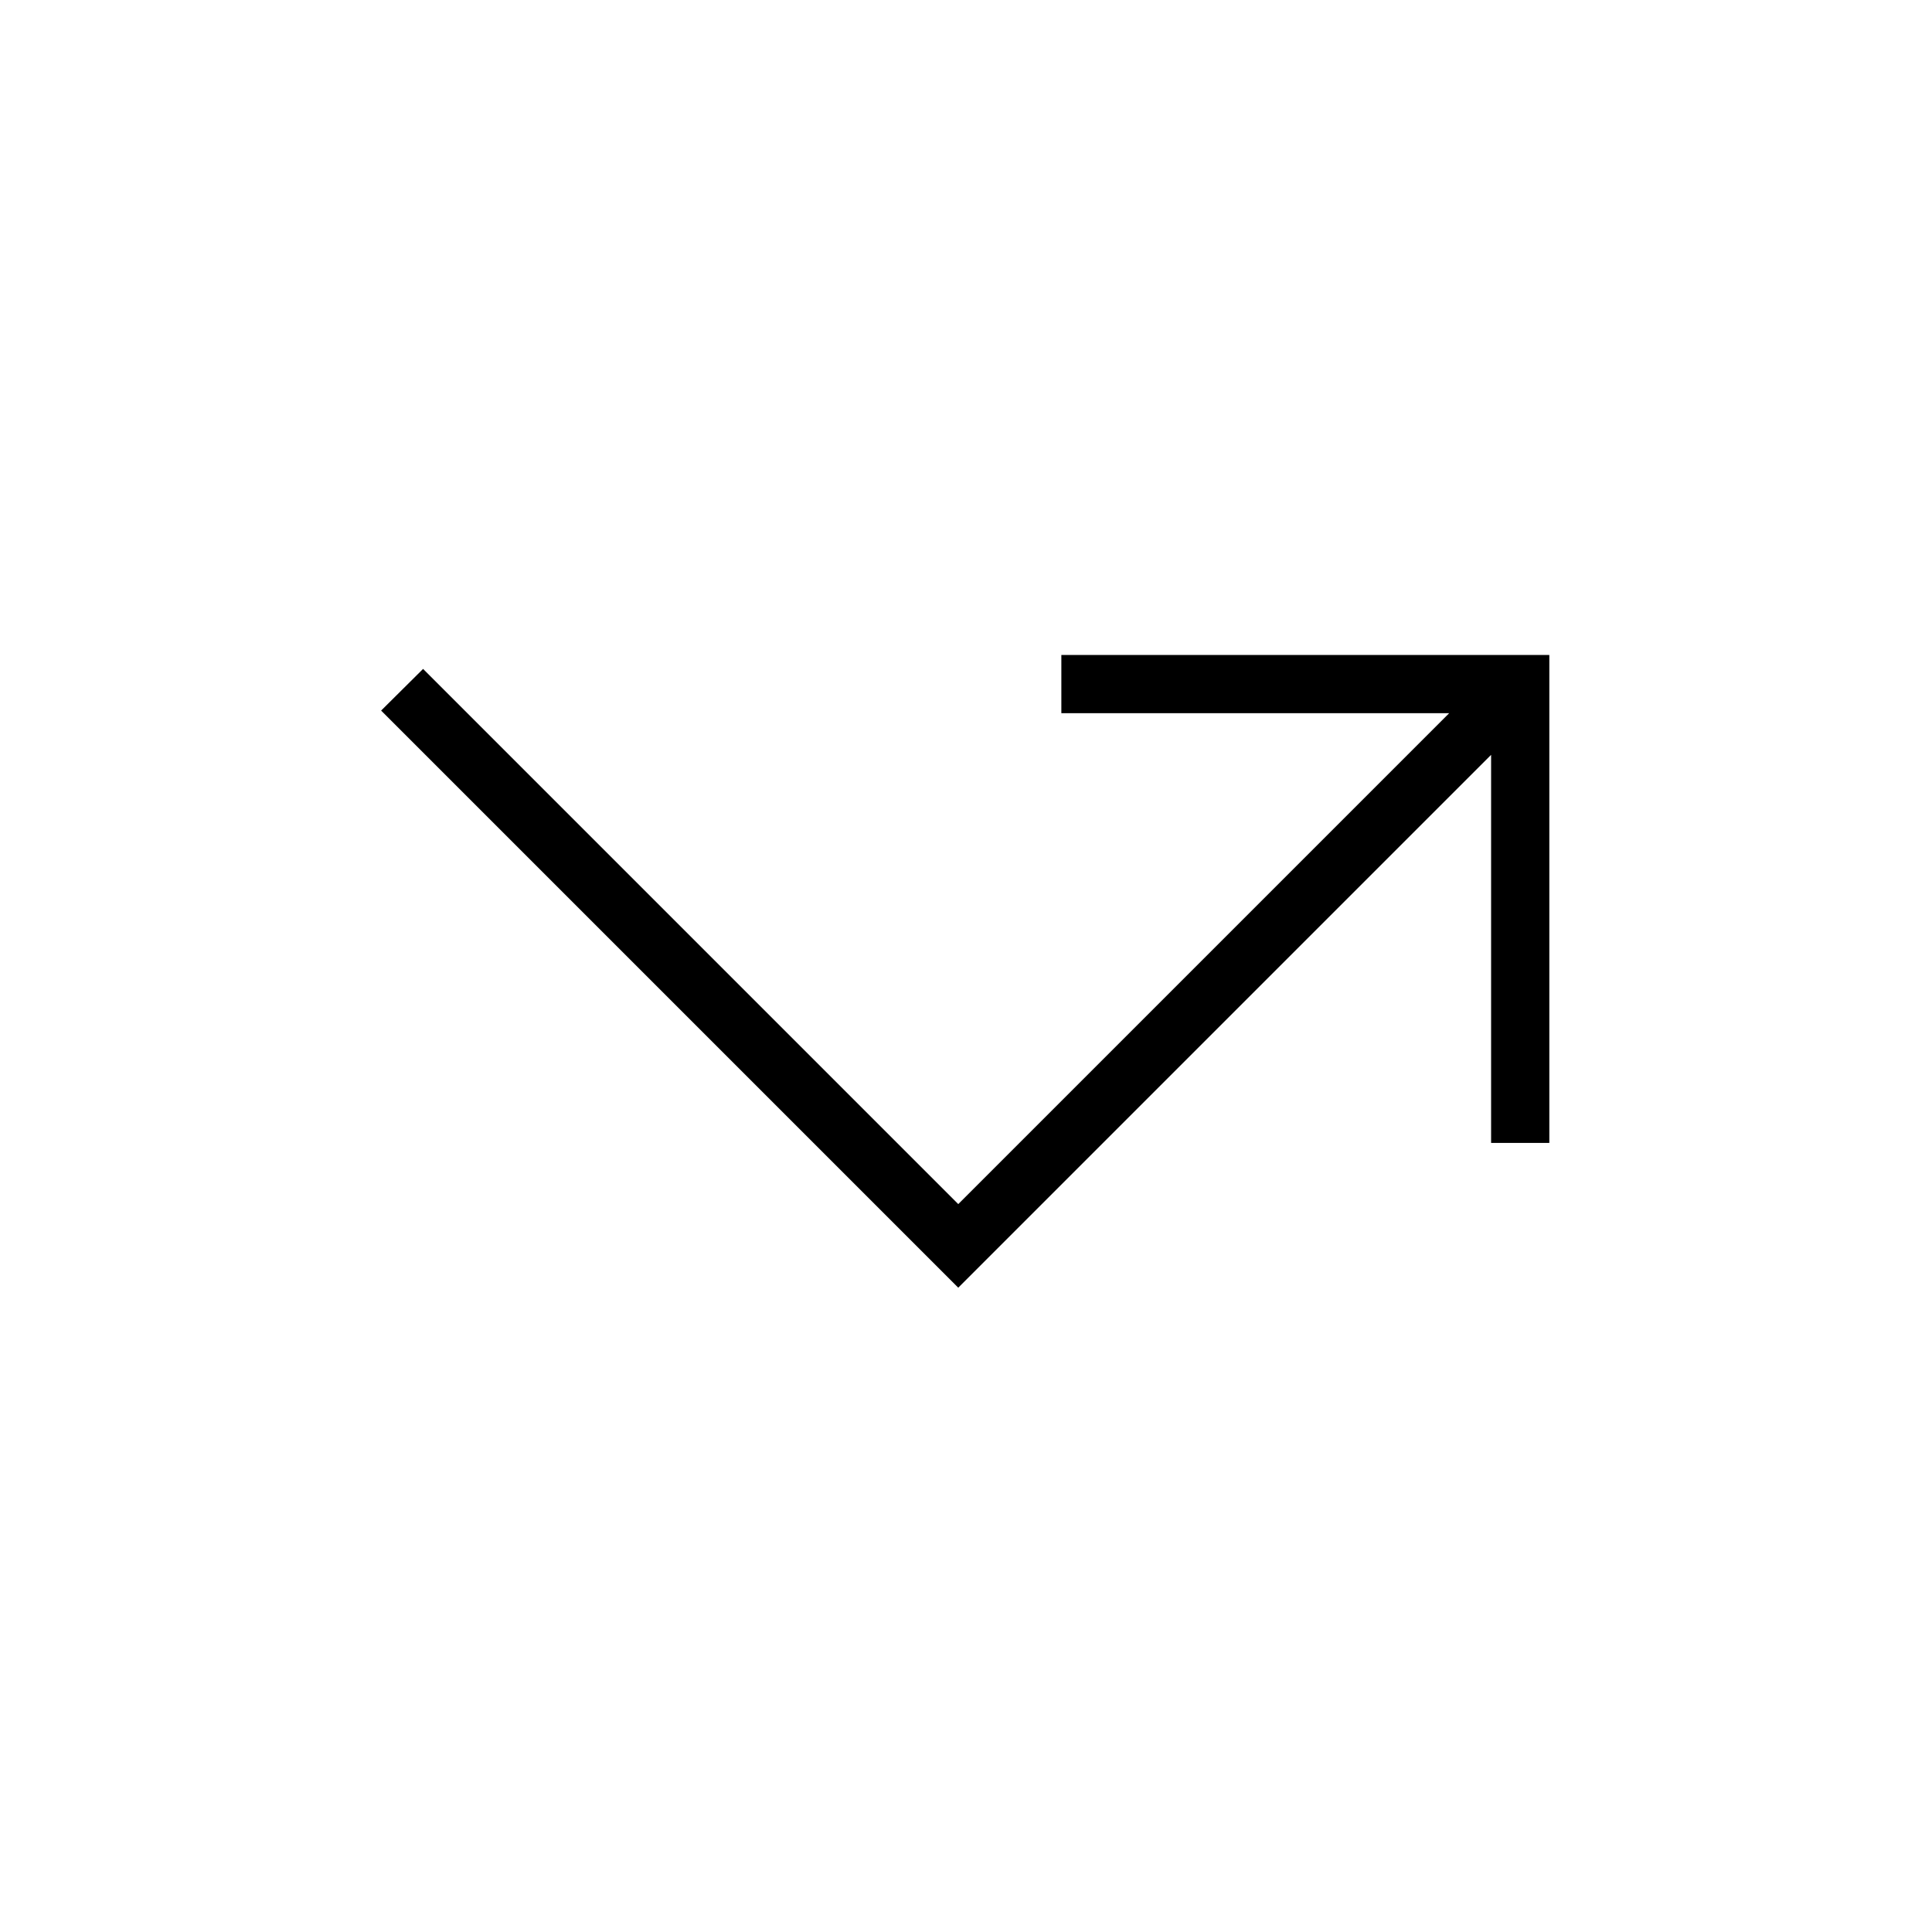 <svg xmlns="http://www.w3.org/2000/svg" height="20" viewBox="0 -960 960 960" width="20"><path d="M476.15-320.15 189.38-606.92l20.85-20.7 265.92 265.93 243.93-243.93h-192.7v-28.92h242.47v242.46h-28.93v-192.84L476.15-320.15Z"/></svg>